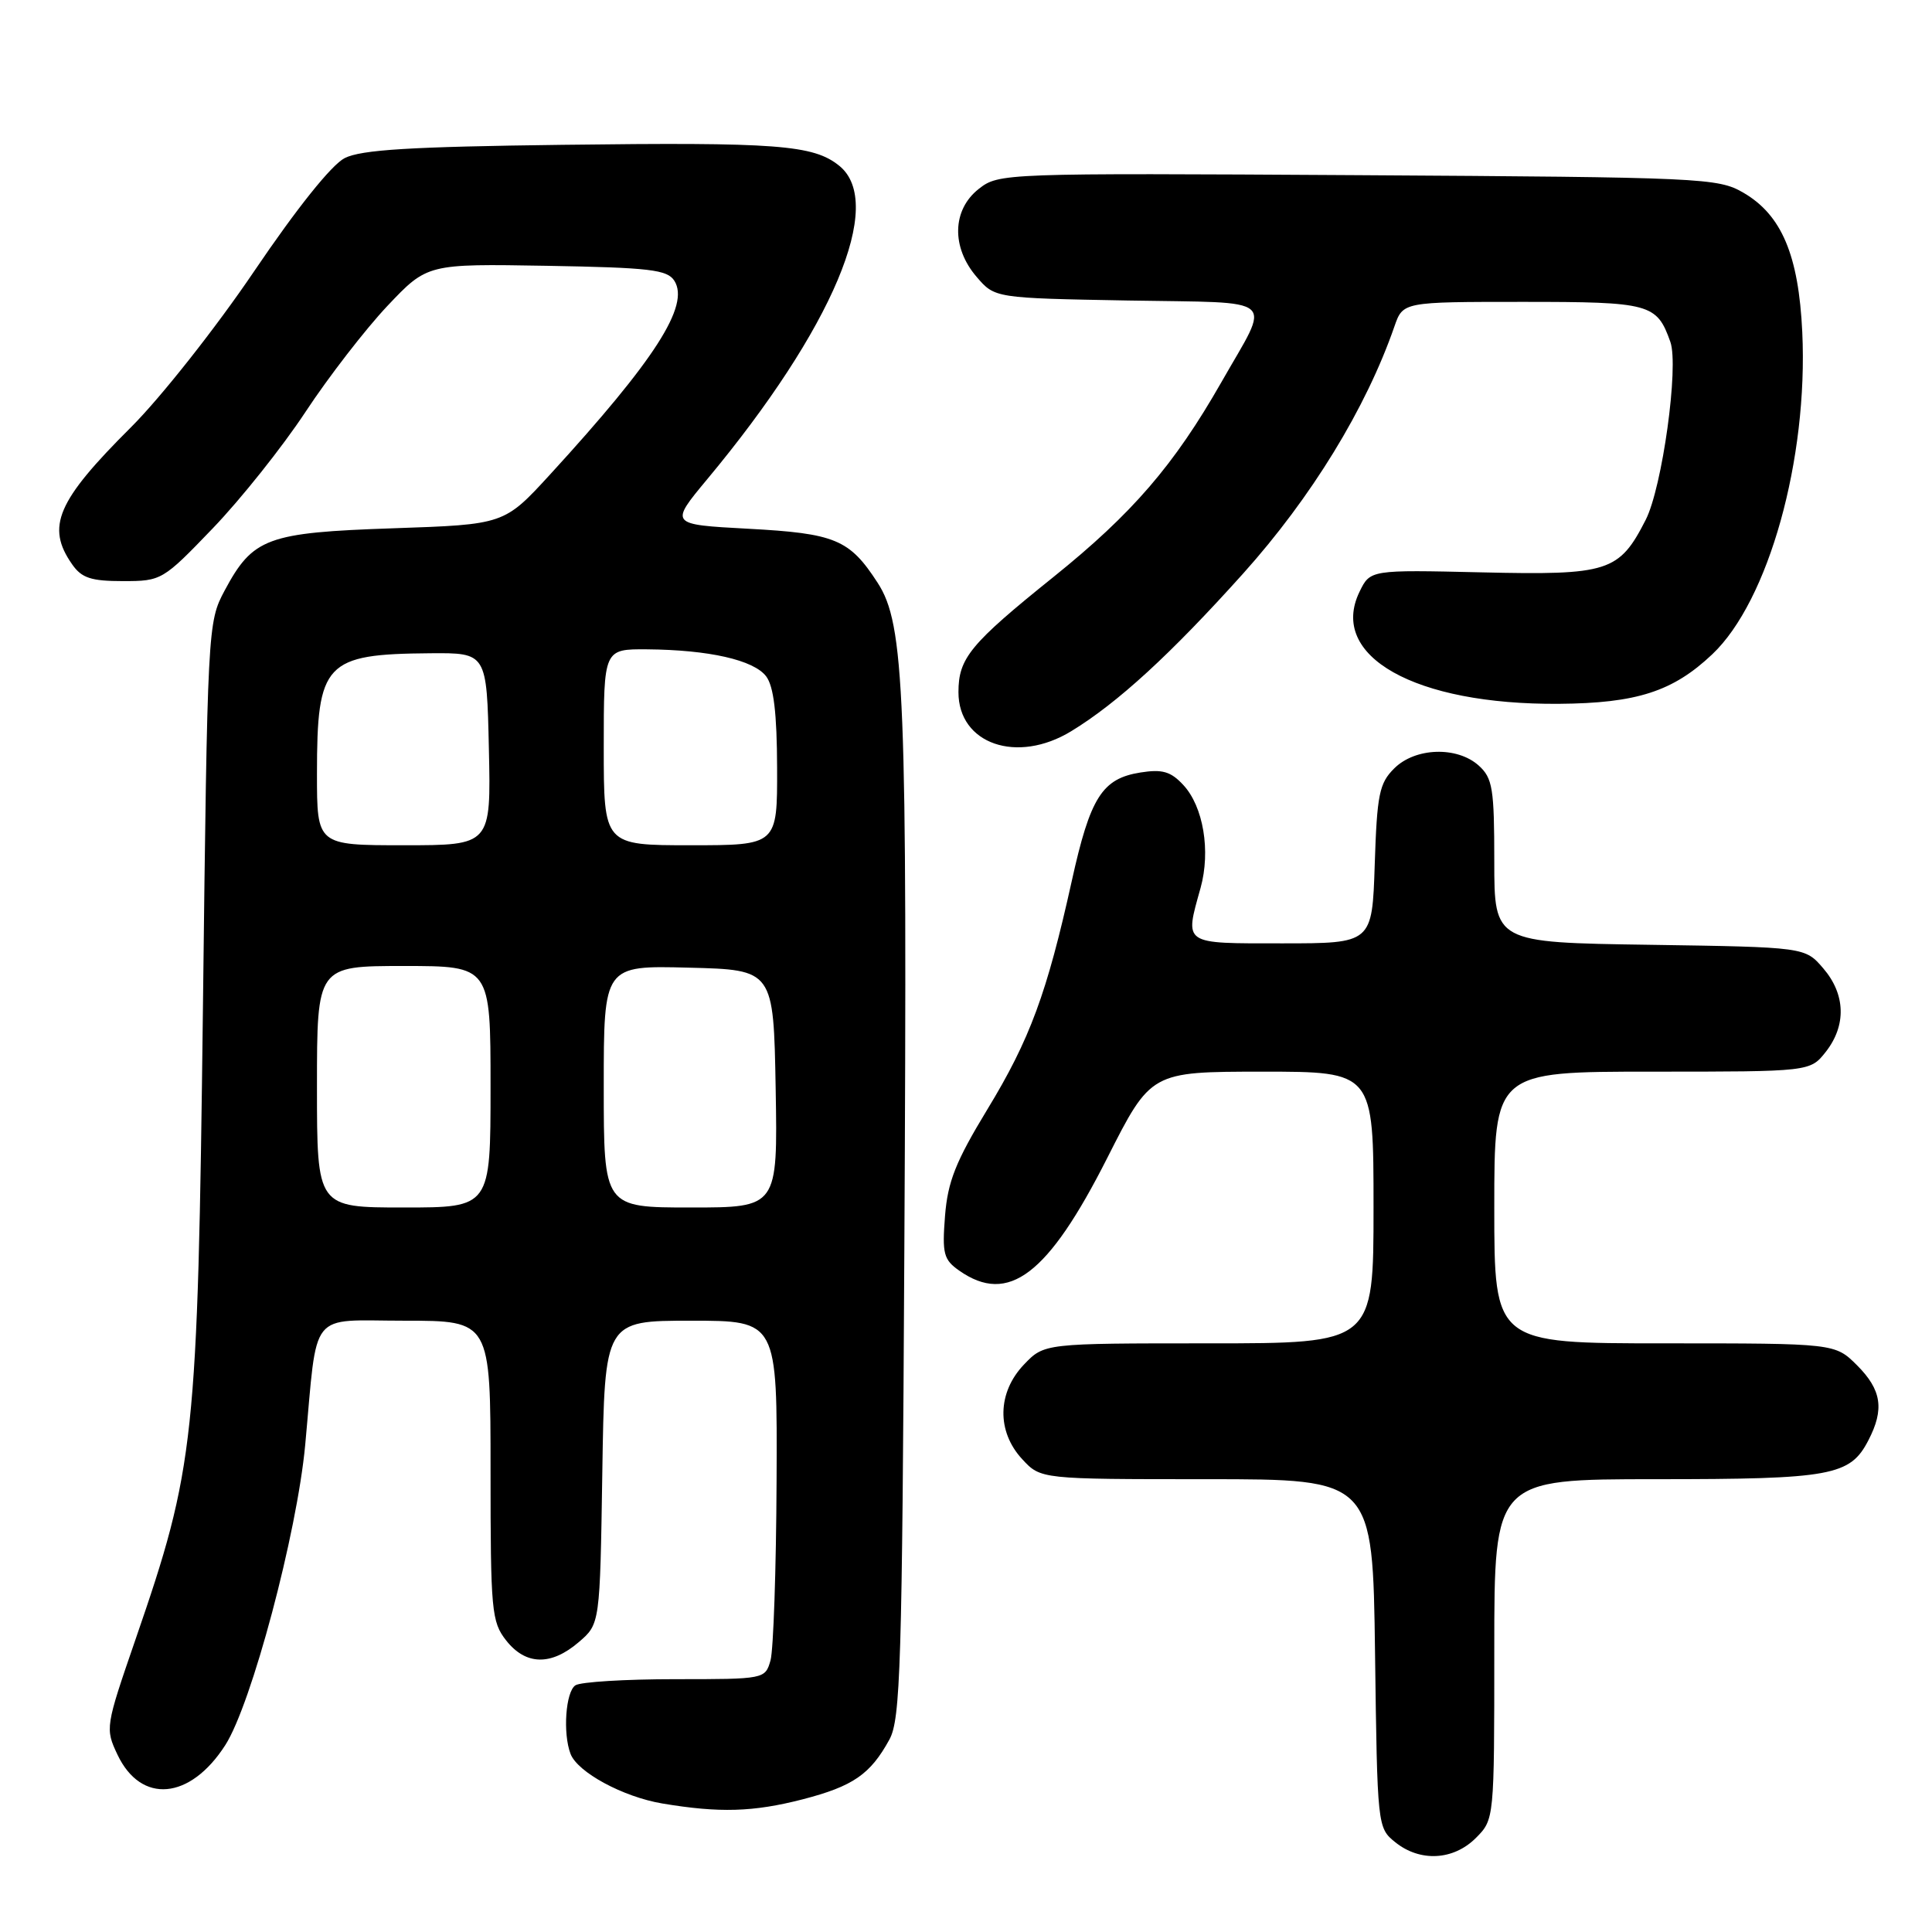 <?xml version="1.0" encoding="UTF-8" standalone="no"?>
<!DOCTYPE svg PUBLIC "-//W3C//DTD SVG 1.1//EN" "http://www.w3.org/Graphics/SVG/1.1/DTD/svg11.dtd" >
<svg xmlns="http://www.w3.org/2000/svg" xmlns:xlink="http://www.w3.org/1999/xlink" version="1.1" viewBox="0 0 256 256">
 <g >
 <path fill="currentColor"
d=" M 195.55 243.55 C 198.00 241.09 198.00 241.09 198.00 218.55 C 198.00 196.00 198.00 196.00 219.45 196.00 C 242.68 196.00 245.15 195.55 247.57 190.85 C 249.71 186.73 249.32 184.17 246.08 180.92 C 243.15 178.00 243.15 178.00 220.58 178.00 C 198.00 178.00 198.00 178.00 198.00 160.00 C 198.00 142.00 198.00 142.00 218.93 142.00 C 239.85 142.00 239.85 142.00 241.93 139.37 C 244.67 135.87 244.55 131.75 241.59 128.31 C 239.18 125.50 239.18 125.50 218.59 125.19 C 198.00 124.89 198.00 124.89 198.00 114.10 C 198.00 104.49 197.78 103.11 195.95 101.45 C 193.08 98.86 187.51 99.04 184.73 101.83 C 182.76 103.79 182.46 105.28 182.16 114.53 C 181.82 125.00 181.82 125.00 169.91 125.00 C 156.61 125.00 156.97 125.24 159.08 117.66 C 160.44 112.76 159.45 106.86 156.79 104.01 C 155.13 102.22 154.01 101.90 151.11 102.36 C 146.03 103.17 144.46 105.65 142.01 116.76 C 138.72 131.62 136.47 137.73 130.83 147.00 C 126.64 153.90 125.58 156.56 125.22 161.12 C 124.83 166.13 125.03 166.91 127.11 168.37 C 133.63 172.93 138.86 168.95 146.71 153.45 C 152.50 142.01 152.50 142.01 167.25 142.00 C 182.00 142.00 182.00 142.00 182.00 160.00 C 182.00 178.00 182.00 178.00 160.19 178.00 C 138.37 178.00 138.37 178.00 135.69 180.80 C 132.14 184.51 132.04 189.67 135.45 193.35 C 137.90 196.00 137.90 196.00 159.90 196.00 C 181.90 196.00 181.90 196.00 182.20 219.09 C 182.50 241.98 182.52 242.20 184.86 244.09 C 188.15 246.75 192.57 246.52 195.55 243.55 Z  M 106.36 238.42 C 113.03 236.69 115.32 235.12 117.85 230.50 C 119.32 227.82 119.54 220.80 119.83 165.50 C 120.23 91.82 119.87 82.73 116.29 77.22 C 112.56 71.46 110.68 70.68 99.11 70.06 C 88.72 69.50 88.72 69.50 93.71 63.50 C 110.34 43.53 117.34 26.93 111.21 21.97 C 107.78 19.19 102.98 18.83 74.50 19.19 C 54.36 19.44 47.86 19.84 45.67 20.95 C 43.93 21.84 39.33 27.59 33.67 35.95 C 28.61 43.43 21.30 52.68 17.36 56.61 C 7.54 66.39 6.07 69.80 9.56 74.78 C 10.82 76.59 12.07 77.00 16.29 77.00 C 21.40 77.00 21.57 76.90 28.20 70.00 C 31.90 66.15 37.43 59.21 40.48 54.58 C 43.53 49.95 48.41 43.64 51.32 40.55 C 56.62 34.95 56.62 34.95 72.45 35.22 C 86.11 35.46 88.43 35.73 89.36 37.21 C 91.42 40.48 86.82 47.66 72.89 62.87 C 66.81 69.50 66.81 69.50 52.11 70.00 C 35.36 70.57 33.51 71.26 29.76 78.26 C 27.52 82.46 27.49 83.02 26.89 133.50 C 26.19 191.05 25.83 194.40 17.95 217.25 C 13.96 228.82 13.93 229.04 15.57 232.51 C 18.69 239.08 25.19 238.50 29.85 231.24 C 33.33 225.82 39.35 203.18 40.44 191.47 C 42.12 173.29 40.76 175.00 53.59 175.00 C 65.00 175.00 65.00 175.00 65.00 194.87 C 65.00 213.45 65.13 214.90 67.07 217.37 C 69.67 220.67 73.02 220.74 76.69 217.59 C 79.50 215.18 79.50 215.18 79.81 195.09 C 80.12 175.00 80.12 175.00 91.56 175.00 C 103.00 175.00 103.00 175.00 102.90 196.25 C 102.85 207.94 102.48 218.62 102.10 220.00 C 101.39 222.49 101.33 222.50 89.45 222.50 C 82.88 222.50 76.94 222.86 76.25 223.31 C 74.95 224.15 74.56 229.68 75.60 232.40 C 76.54 234.84 82.54 238.09 87.75 238.97 C 95.33 240.24 99.79 240.11 106.36 238.42 Z  M 141.94 96.89 C 148.08 93.15 155.10 86.71 164.72 76.00 C 173.78 65.90 181.01 54.09 184.77 43.25 C 185.90 40.00 185.90 40.00 201.79 40.00 C 218.68 40.00 219.53 40.23 221.33 45.30 C 222.48 48.53 220.26 64.58 218.06 68.89 C 214.54 75.78 213.15 76.23 196.32 75.84 C 181.56 75.50 181.56 75.50 180.14 78.42 C 176.01 86.95 187.47 93.40 206.56 93.26 C 216.87 93.18 221.67 91.63 226.88 86.70 C 234.35 79.64 239.60 60.83 238.81 44.00 C 238.33 33.80 236.07 28.47 231.00 25.53 C 227.64 23.58 225.62 23.49 179.93 23.21 C 132.84 22.93 132.34 22.95 129.68 25.04 C 126.16 27.81 126.04 32.78 129.41 36.69 C 131.82 39.50 131.82 39.50 149.49 39.82 C 169.73 40.18 168.44 39.05 161.83 50.66 C 155.57 61.63 150.05 68.04 139.58 76.46 C 128.55 85.33 127.00 87.21 127.00 91.72 C 127.00 98.59 134.76 101.27 141.94 96.89 Z  M 42.00 144.00 C 42.00 128.00 42.00 128.00 53.50 128.00 C 65.00 128.00 65.00 128.00 65.00 144.00 C 65.00 160.00 65.00 160.00 53.50 160.00 C 42.00 160.00 42.00 160.00 42.00 144.00 Z  M 80.00 143.97 C 80.00 127.93 80.00 127.93 91.25 128.22 C 102.50 128.50 102.50 128.50 102.78 144.25 C 103.05 160.00 103.05 160.00 91.53 160.00 C 80.00 160.00 80.00 160.00 80.00 143.97 Z  M 42.00 102.55 C 42.00 87.78 43.05 86.67 57.00 86.56 C 64.50 86.50 64.50 86.50 64.78 99.25 C 65.06 112.00 65.06 112.00 53.53 112.00 C 42.00 112.00 42.00 112.00 42.00 102.55 Z  M 80.00 99.00 C 80.00 86.00 80.00 86.00 85.75 86.04 C 93.94 86.11 99.87 87.45 101.52 89.62 C 102.52 90.95 102.95 94.48 102.97 101.75 C 103.00 112.00 103.00 112.00 91.50 112.00 C 80.00 112.00 80.00 112.00 80.00 99.00 Z "/>
</g>
</svg>